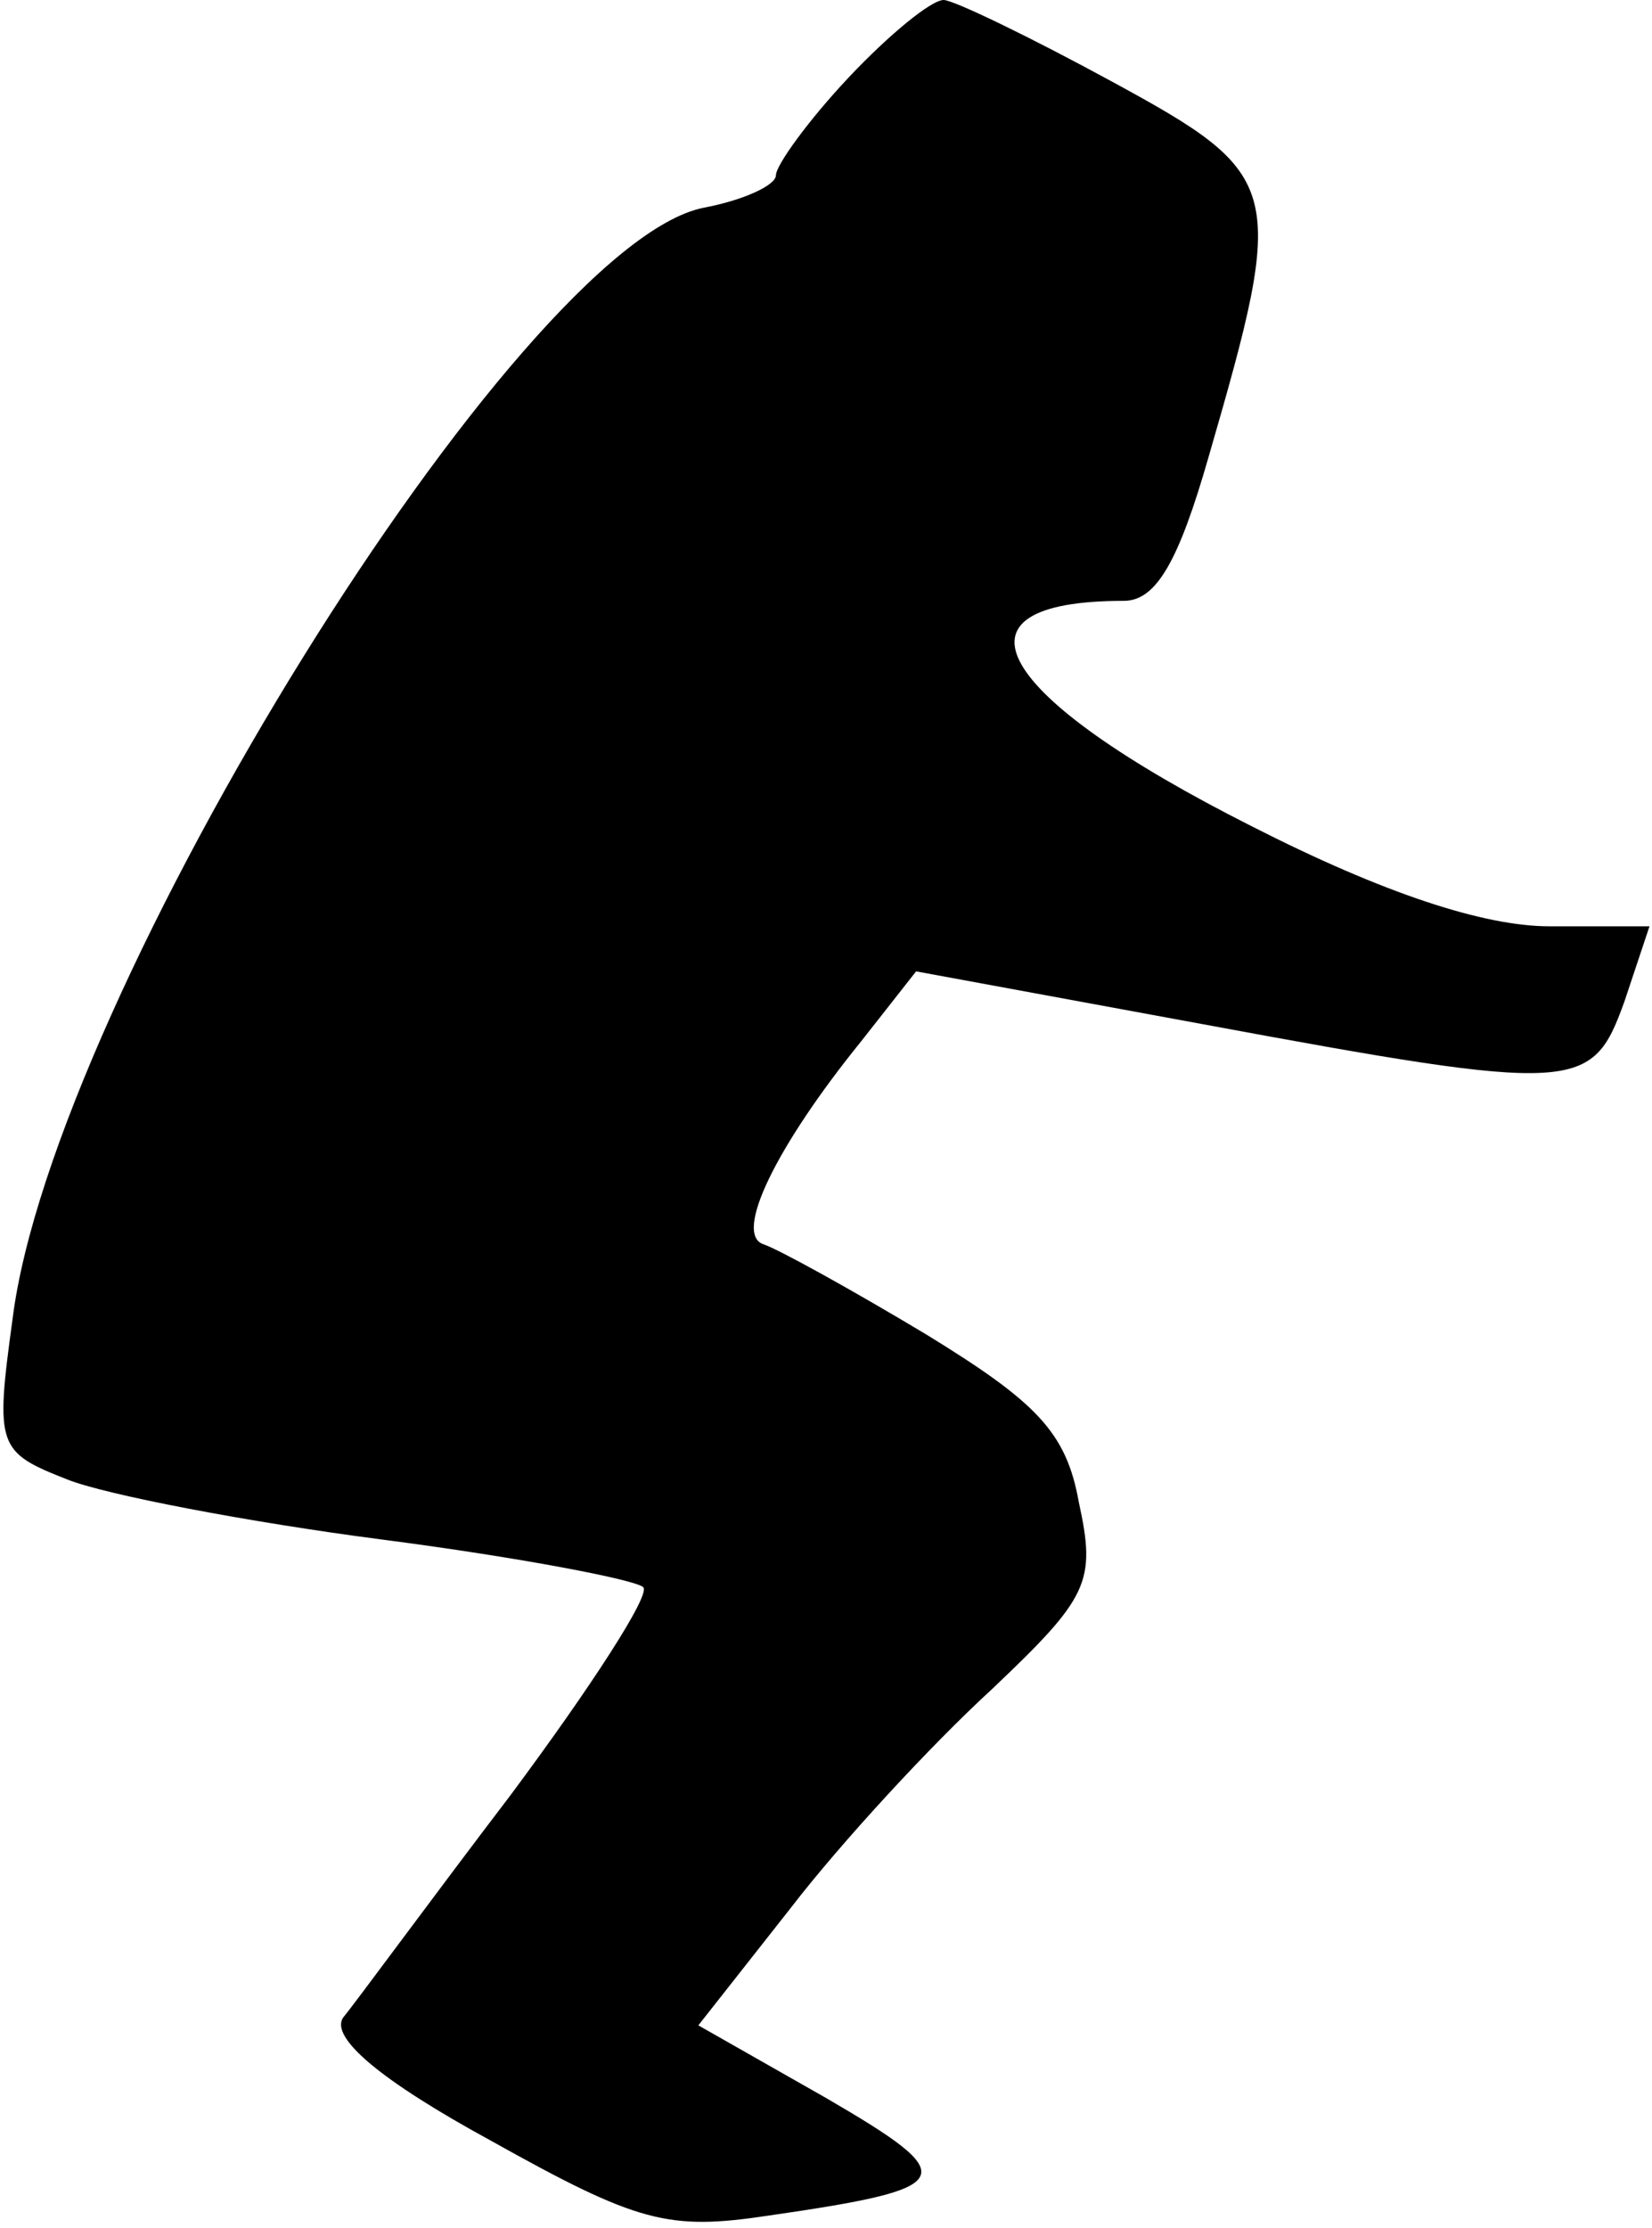 <?xml version="1.0" standalone="no"?>
<!DOCTYPE svg PUBLIC "-//W3C//DTD SVG 20010904//EN"
 "http://www.w3.org/TR/2001/REC-SVG-20010904/DTD/svg10.dtd">
<svg version="1.0" xmlns="http://www.w3.org/2000/svg"
 width="66pt" height="89pt" viewBox="0 0 66 89"
 preserveAspectRatio="xMidYMid meet">
<g transform="translate(0,89) scale(0.1,-0.1)"
fill="#000000" stroke="none">
<path fill="#000000" stroke="none" d="M339 859 c-16 -17 -29 -35 -29 -39 0
-4 -13 -10 -29 -13 -74 -15 -260 -315 -276 -444 -7 -51 -6 -53 22 -64 15 -6
72 -17 126 -24 54 -7 101 -16 104 -19 3 -3 -21 -40 -53 -83 -32 -42 -62 -83
-67 -89 -5 -8 15 -25 59 -49 59 -33 71 -36 111 -30 76 11 78 15 23 47 l-51 29
37 47 c20 26 56 65 80 87 39 37 42 43 35 75 -5 28 -17 40 -61 67 -30 18 -59
34 -65 36 -12 4 5 39 39 81 l22 28 114 -21 c151 -28 156 -27 169 9 l10 30 -40
0 c-26 0 -66 13 -119 40 -103 52 -125 90 -51 90 13 0 22 16 34 58 31 107 30
112 -38 149 -33 18 -64 33 -68 33 -5 0 -22 -14 -38 -31z"/>
</g>
</svg>
